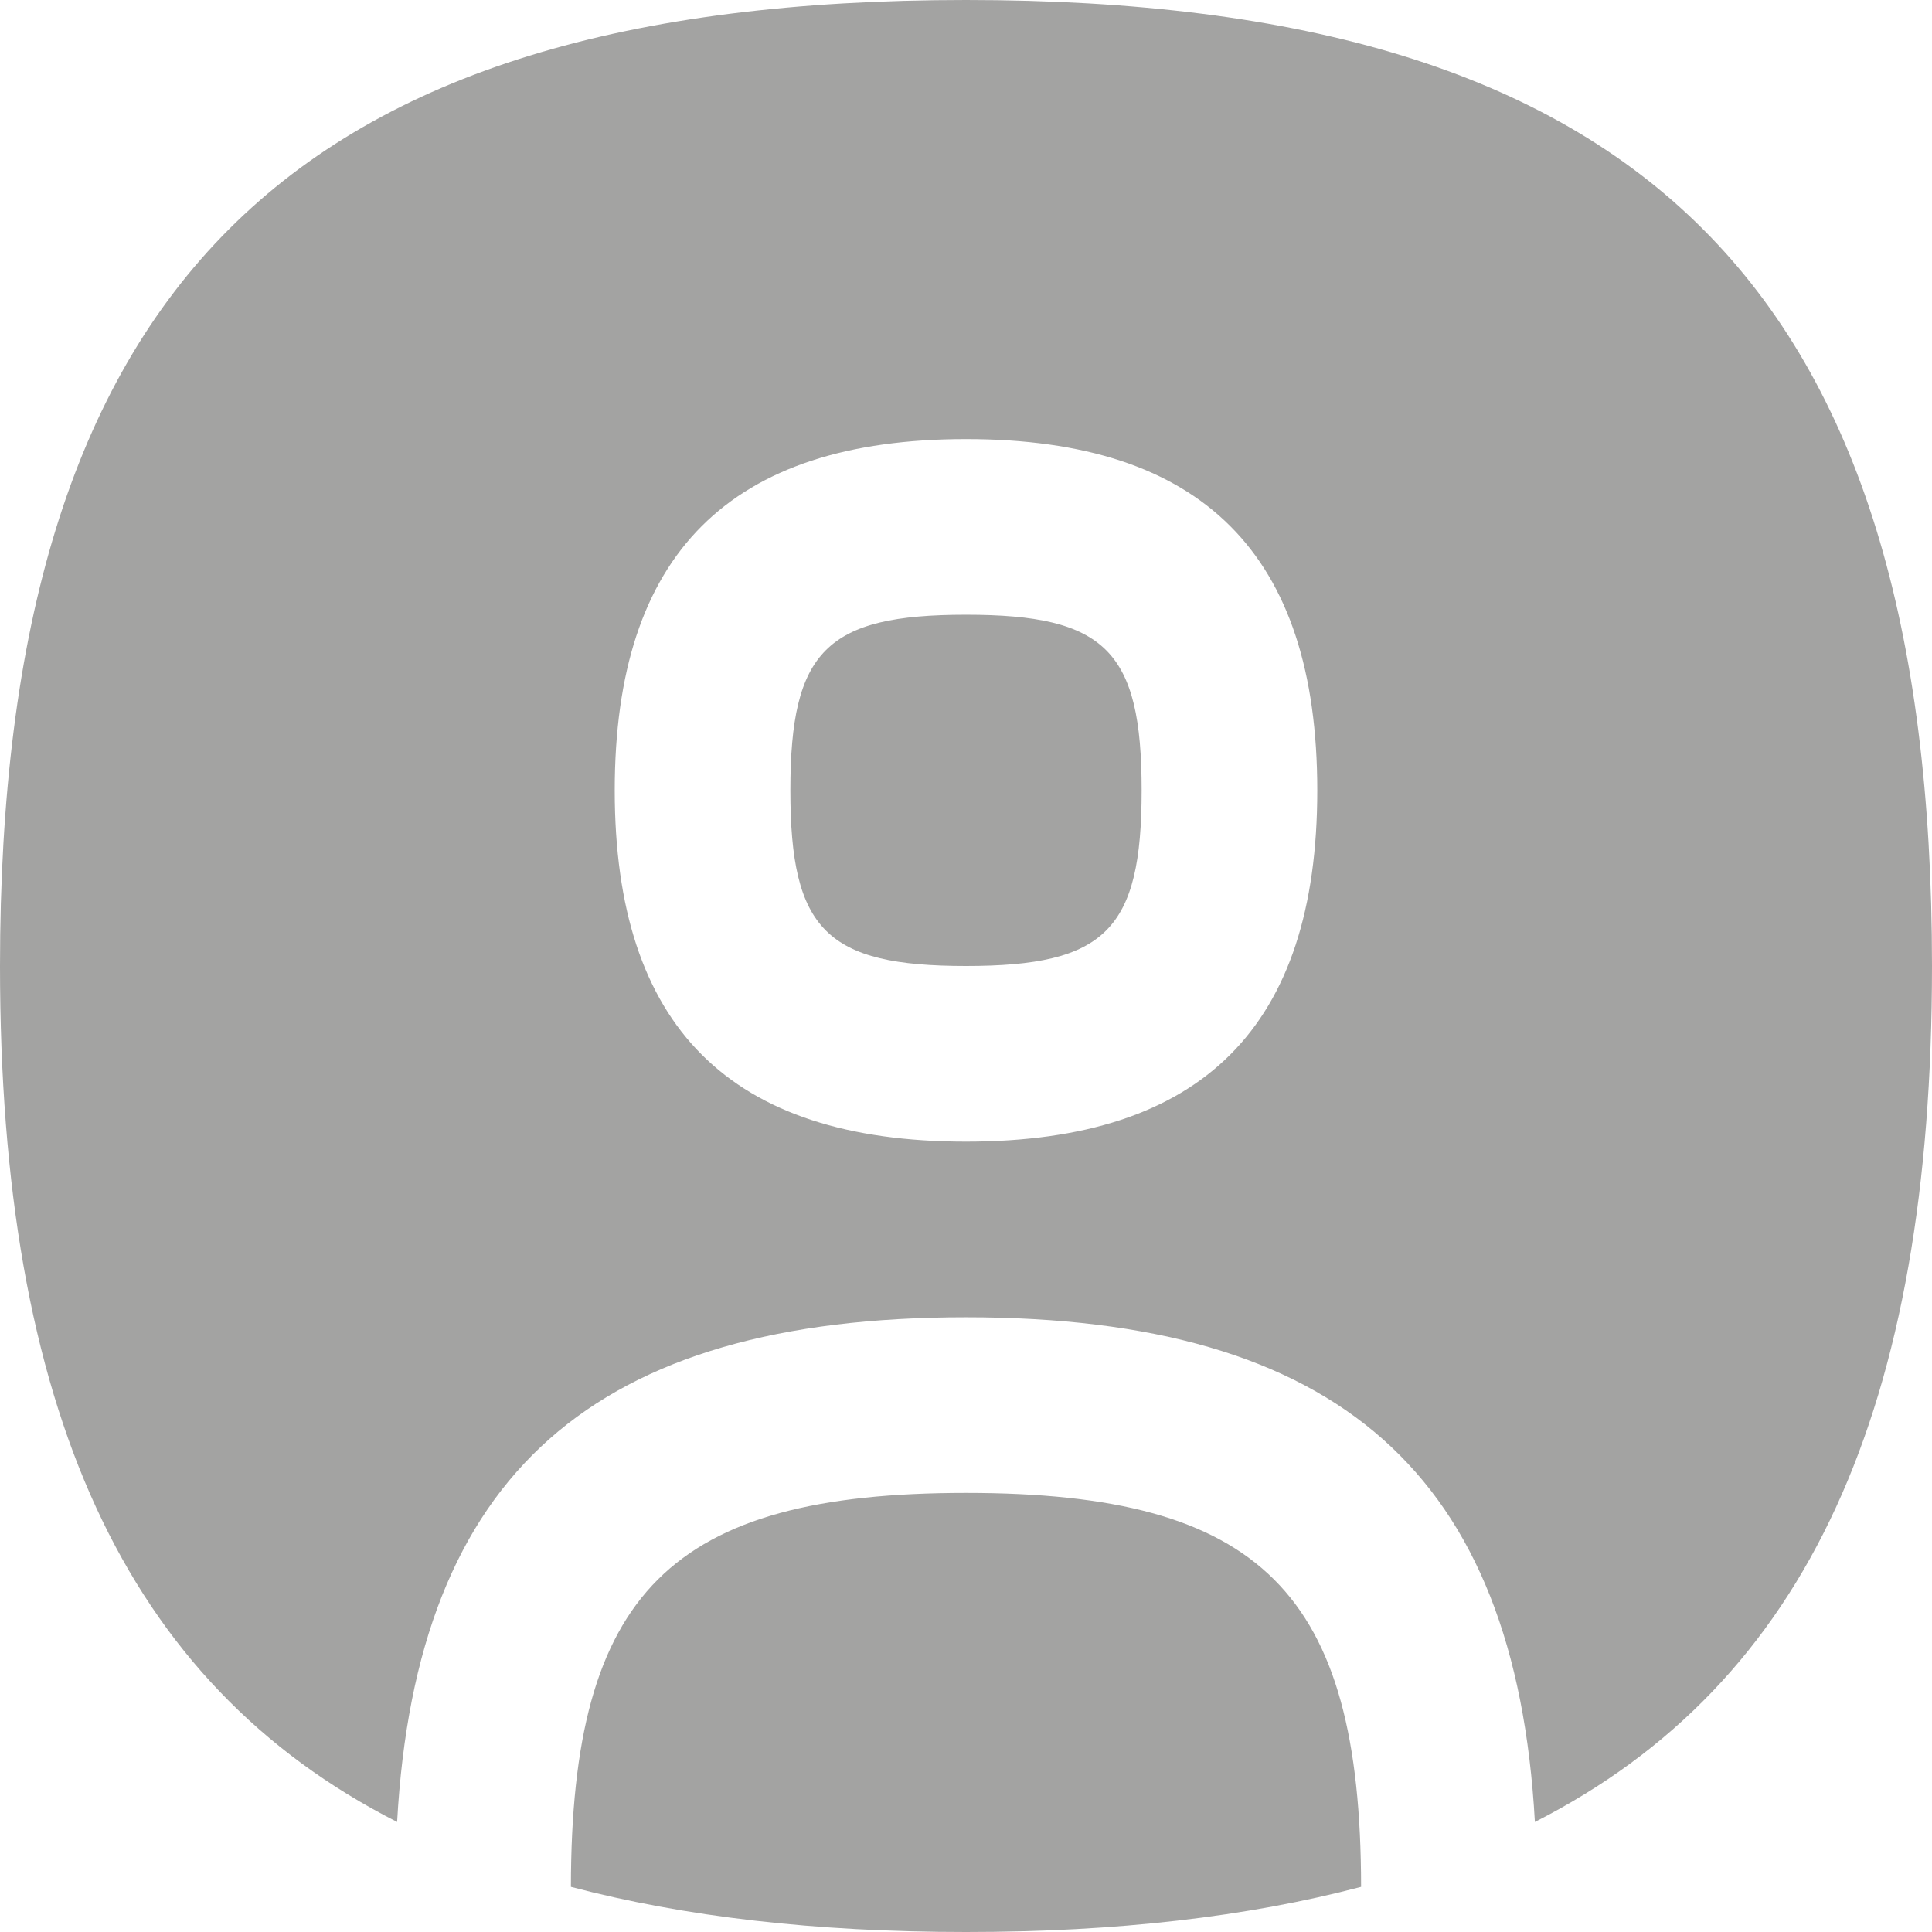 <svg width="22" height="22" viewBox="0 0 22 22" fill="none" xmlns="http://www.w3.org/2000/svg">
<path d="M15.499 21.486C14.207 21.826 12.719 22 11 22C9.281 22 7.793 21.826 6.501 21.486C6.504 18.133 7.641 17 11 17C14.359 17 15.496 18.134 15.499 21.486ZM11 7C9.411 7 9 7.411 9 9C9 10.589 9.411 11 11 11C12.589 11 13 10.589 13 9C13 7.411 12.589 7 11 7ZM22 11C22 16.028 20.59 19.165 17.478 20.747C17.258 16.782 15.235 15 11 15C6.765 15 4.742 16.782 4.522 20.747C1.411 19.165 0 16.027 0 11C0 3.29 3.29 0 11 0C18.71 0 22 3.29 22 11ZM15 9C15 6.309 13.691 5 11 5C8.309 5 7 6.309 7 9C7 11.691 8.309 13 11 13C13.691 13 15 11.691 15 9Z" fill="#A3A3A2"/>
</svg>
